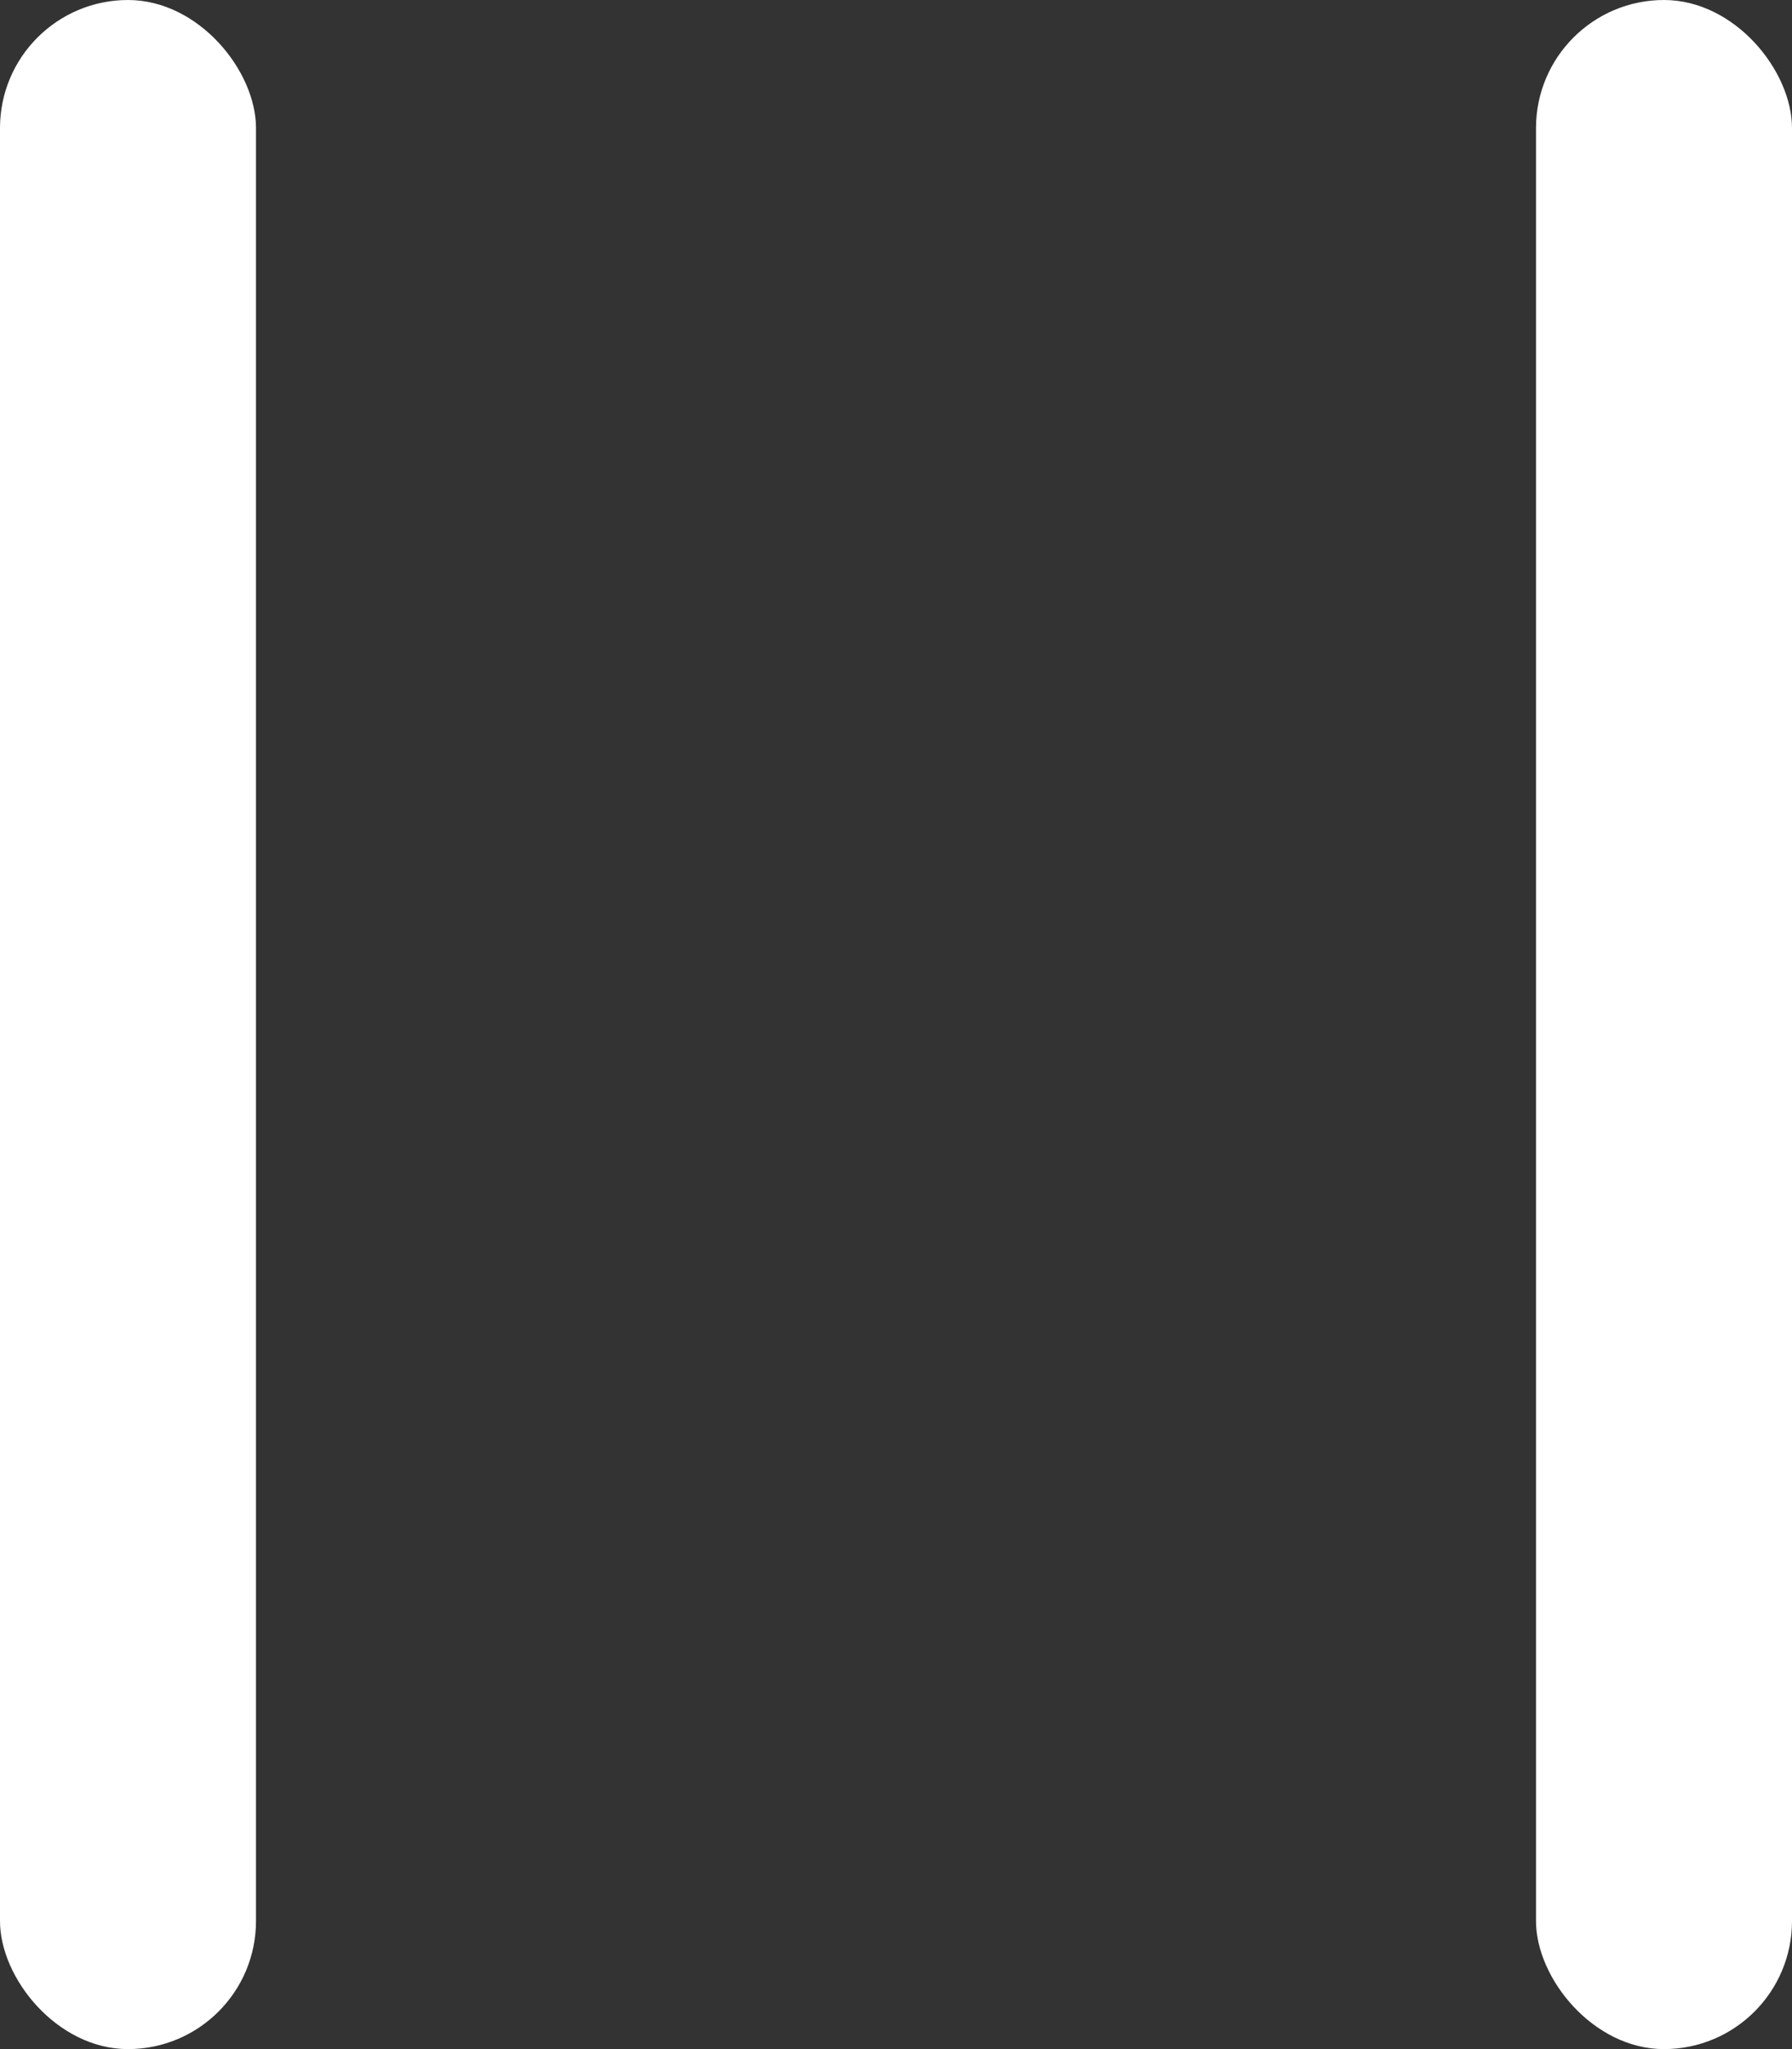 <?xml version="1.0" encoding="UTF-8"?>
<svg width="14px" height="16px" viewBox="0 0 14 16" version="1.1" xmlns="http://www.w3.org/2000/svg" xmlns:xlink="http://www.w3.org/1999/xlink">
    <rect x="0" y="0" width="14" height="16" fill="#333333" stroke="none"/>
    <!-- Generator: Sketch 49 (51002) - http://www.bohemiancoding.com/sketch -->
    <title>Group 16</title>
    <desc>Created with Sketch.</desc>
    <defs></defs>
    <g id="生产平台" stroke="none" stroke-width="1" fill="none" fill-rule="evenodd">
        <g id="生产平台--可视化图标" transform="translate(-1125, -362)" fill="#ffffff">
            <g id="Group-16" transform="translate(1125, 362)">
                <rect id="Rectangle-4" x="12" y="0" width="2" height="16" rx="1"></rect>
                <rect id="Rectangle-4-Copy" x="0" y="0" width="2" height="16" rx="1"></rect>
            </g>
        </g>
    </g>
</svg>